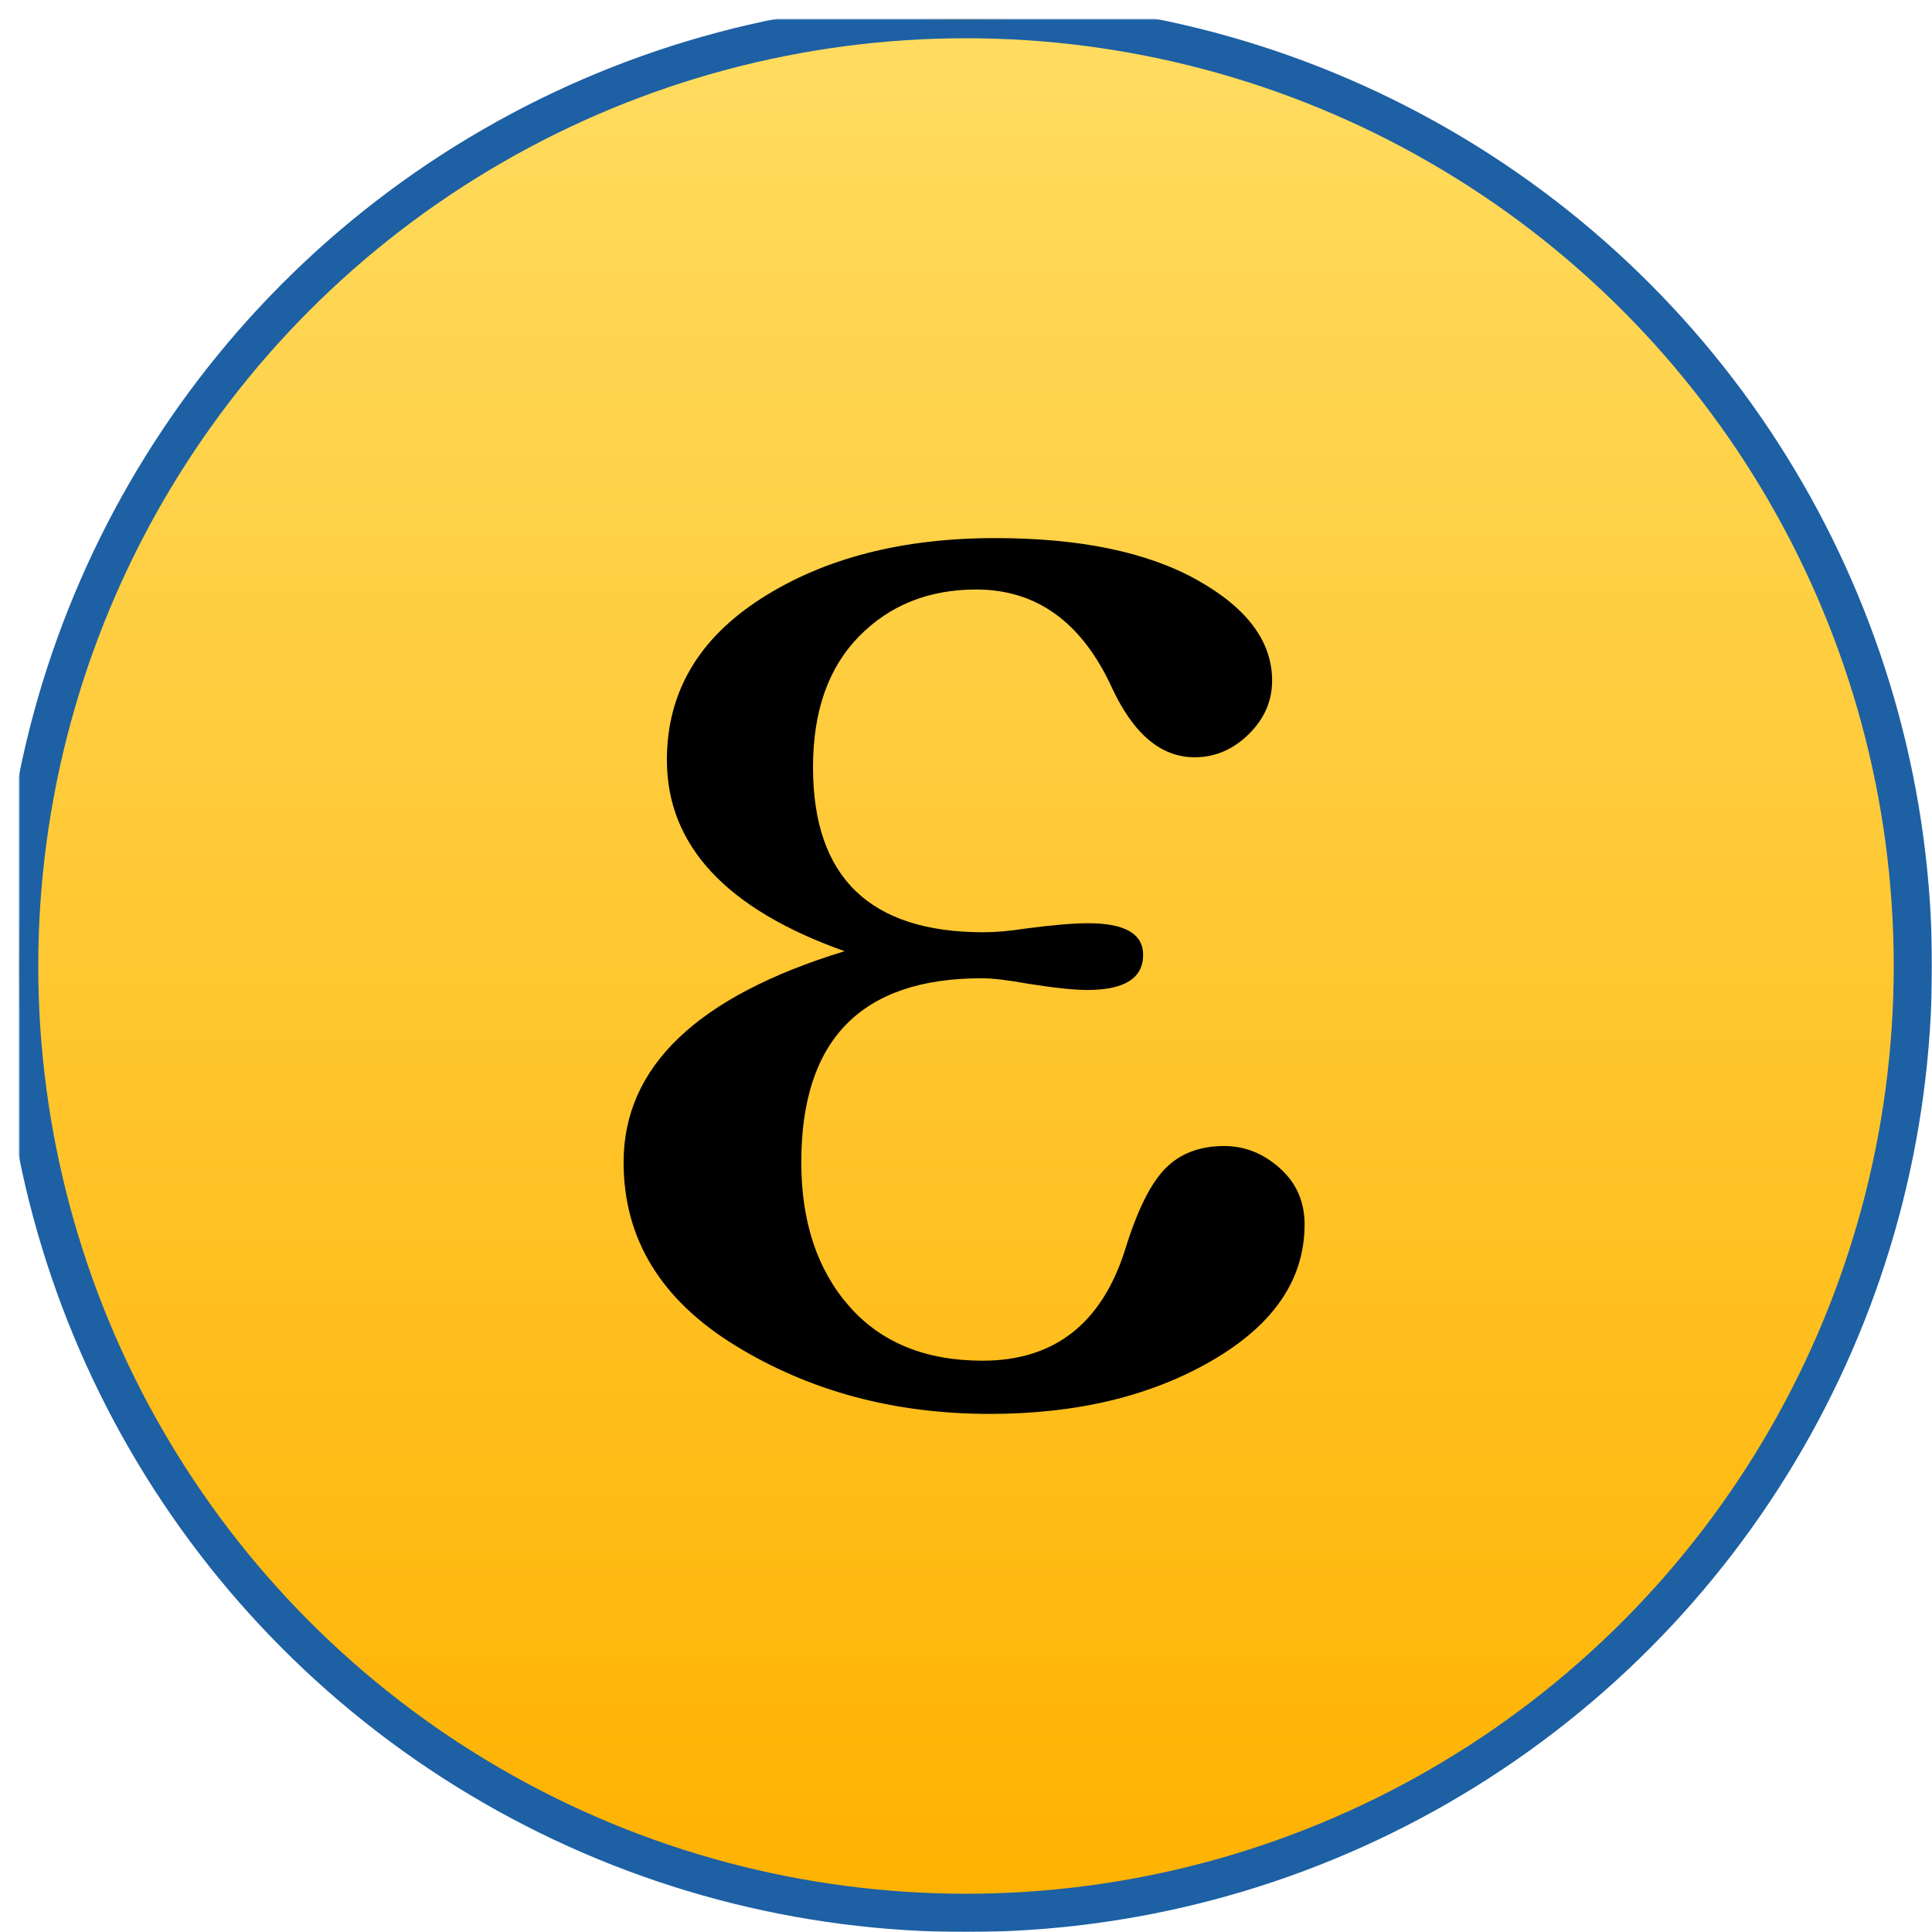 <?xml version="1.0" encoding="UTF-8" standalone="no"?>
<svg width="1010px" height="1010px" viewBox="0 0 1010 1010" version="1.1" xmlns="http://www.w3.org/2000/svg" xmlns:xlink="http://www.w3.org/1999/xlink">
    <!-- Generator: Sketch 41 (35326) - http://www.bohemiancoding.com/sketch -->
    <title>Group</title>
    <desc>Created with Sketch.</desc>
    <defs>
        <linearGradient x1="50%" y1="0%" x2="50%" y2="100%" id="linearGradient-1">
            <stop stop-color="#FFDC60" offset="0%"></stop>
            <stop stop-color="#FFB201" offset="100%"></stop>
        </linearGradient>
        <circle id="path-2" cx="495" cy="495" r="495"></circle>
        <mask id="mask-3" maskContentUnits="userSpaceOnUse" maskUnits="objectBoundingBox" x="-10" y="-10" width="1010" height="1010">
            <rect x="-10" y="-10" width="1010" height="1010" fill="white"></rect>
            <use xlink:href="#path-2" fill="black"></use>
        </mask>
    </defs>
    <g id="Page-1" stroke="none" stroke-width="1" fill="none" fill-rule="evenodd">
        <g id="Group" transform="translate(10, 10)">
            <g id="Oval">
                <use fill="url(#linearGradient-1)" fill-rule="evenodd" xlink:href="#path-2"></use>
                <use stroke="#1D60A4" mask="url(#mask-3)" stroke-width="20" xlink:href="#path-2"></use>
            </g>
            <path d="M431.523,487.261 C369.596,465.256 338.633,431.936 338.633,387.298 C338.633,352.091 355.058,323.957 387.907,302.895 C420.757,281.834 461.543,271.303 510.268,271.303 C554.591,271.303 589.798,278.612 615.889,293.229 C641.98,307.846 655.025,325.371 655.025,345.804 C655.025,356.492 650.939,365.844 642.766,373.86 C634.592,381.876 625.162,385.883 614.474,385.883 C596.871,385.883 582.411,373.624 571.094,349.105 C555.377,315.155 531.801,298.18 500.366,298.18 C475.532,298.18 455.099,306.353 439.068,322.699 C423.036,339.046 415.02,361.836 415.02,391.07 C415.02,448.596 444.726,477.359 504.138,477.359 C510.425,477.359 517.655,476.73 525.828,475.473 C539.974,473.587 550.976,472.644 558.834,472.644 C578.01,472.644 587.597,478.145 587.597,489.147 C587.597,501.407 577.853,507.536 558.363,507.536 C551.447,507.536 541.074,506.436 527.242,504.236 C516.869,502.35 508.853,501.407 503.195,501.407 C440.325,501.407 408.89,533.47 408.89,597.597 C408.89,628.718 417.22,653.787 433.881,672.805 C450.541,691.824 473.803,701.332 503.666,701.332 C541.074,701.332 565.907,682 578.167,643.335 C584.454,622.902 591.448,608.757 599.15,600.898 C606.851,593.039 617.146,589.11 630.034,589.11 C640.722,589.11 650.388,592.961 659.033,600.662 C667.678,608.364 672,618.187 672,630.132 C672,658.738 655.968,682.393 623.905,701.097 C591.841,719.801 553.019,729.152 507.438,729.152 C457.457,729.152 413.055,717.207 374.233,693.317 C335.411,669.426 316,637.52 316,597.597 C316,547.616 354.507,510.837 431.523,487.261 Z" id="ε" fill="#000000"></path>
        </g>
    </g>
</svg>